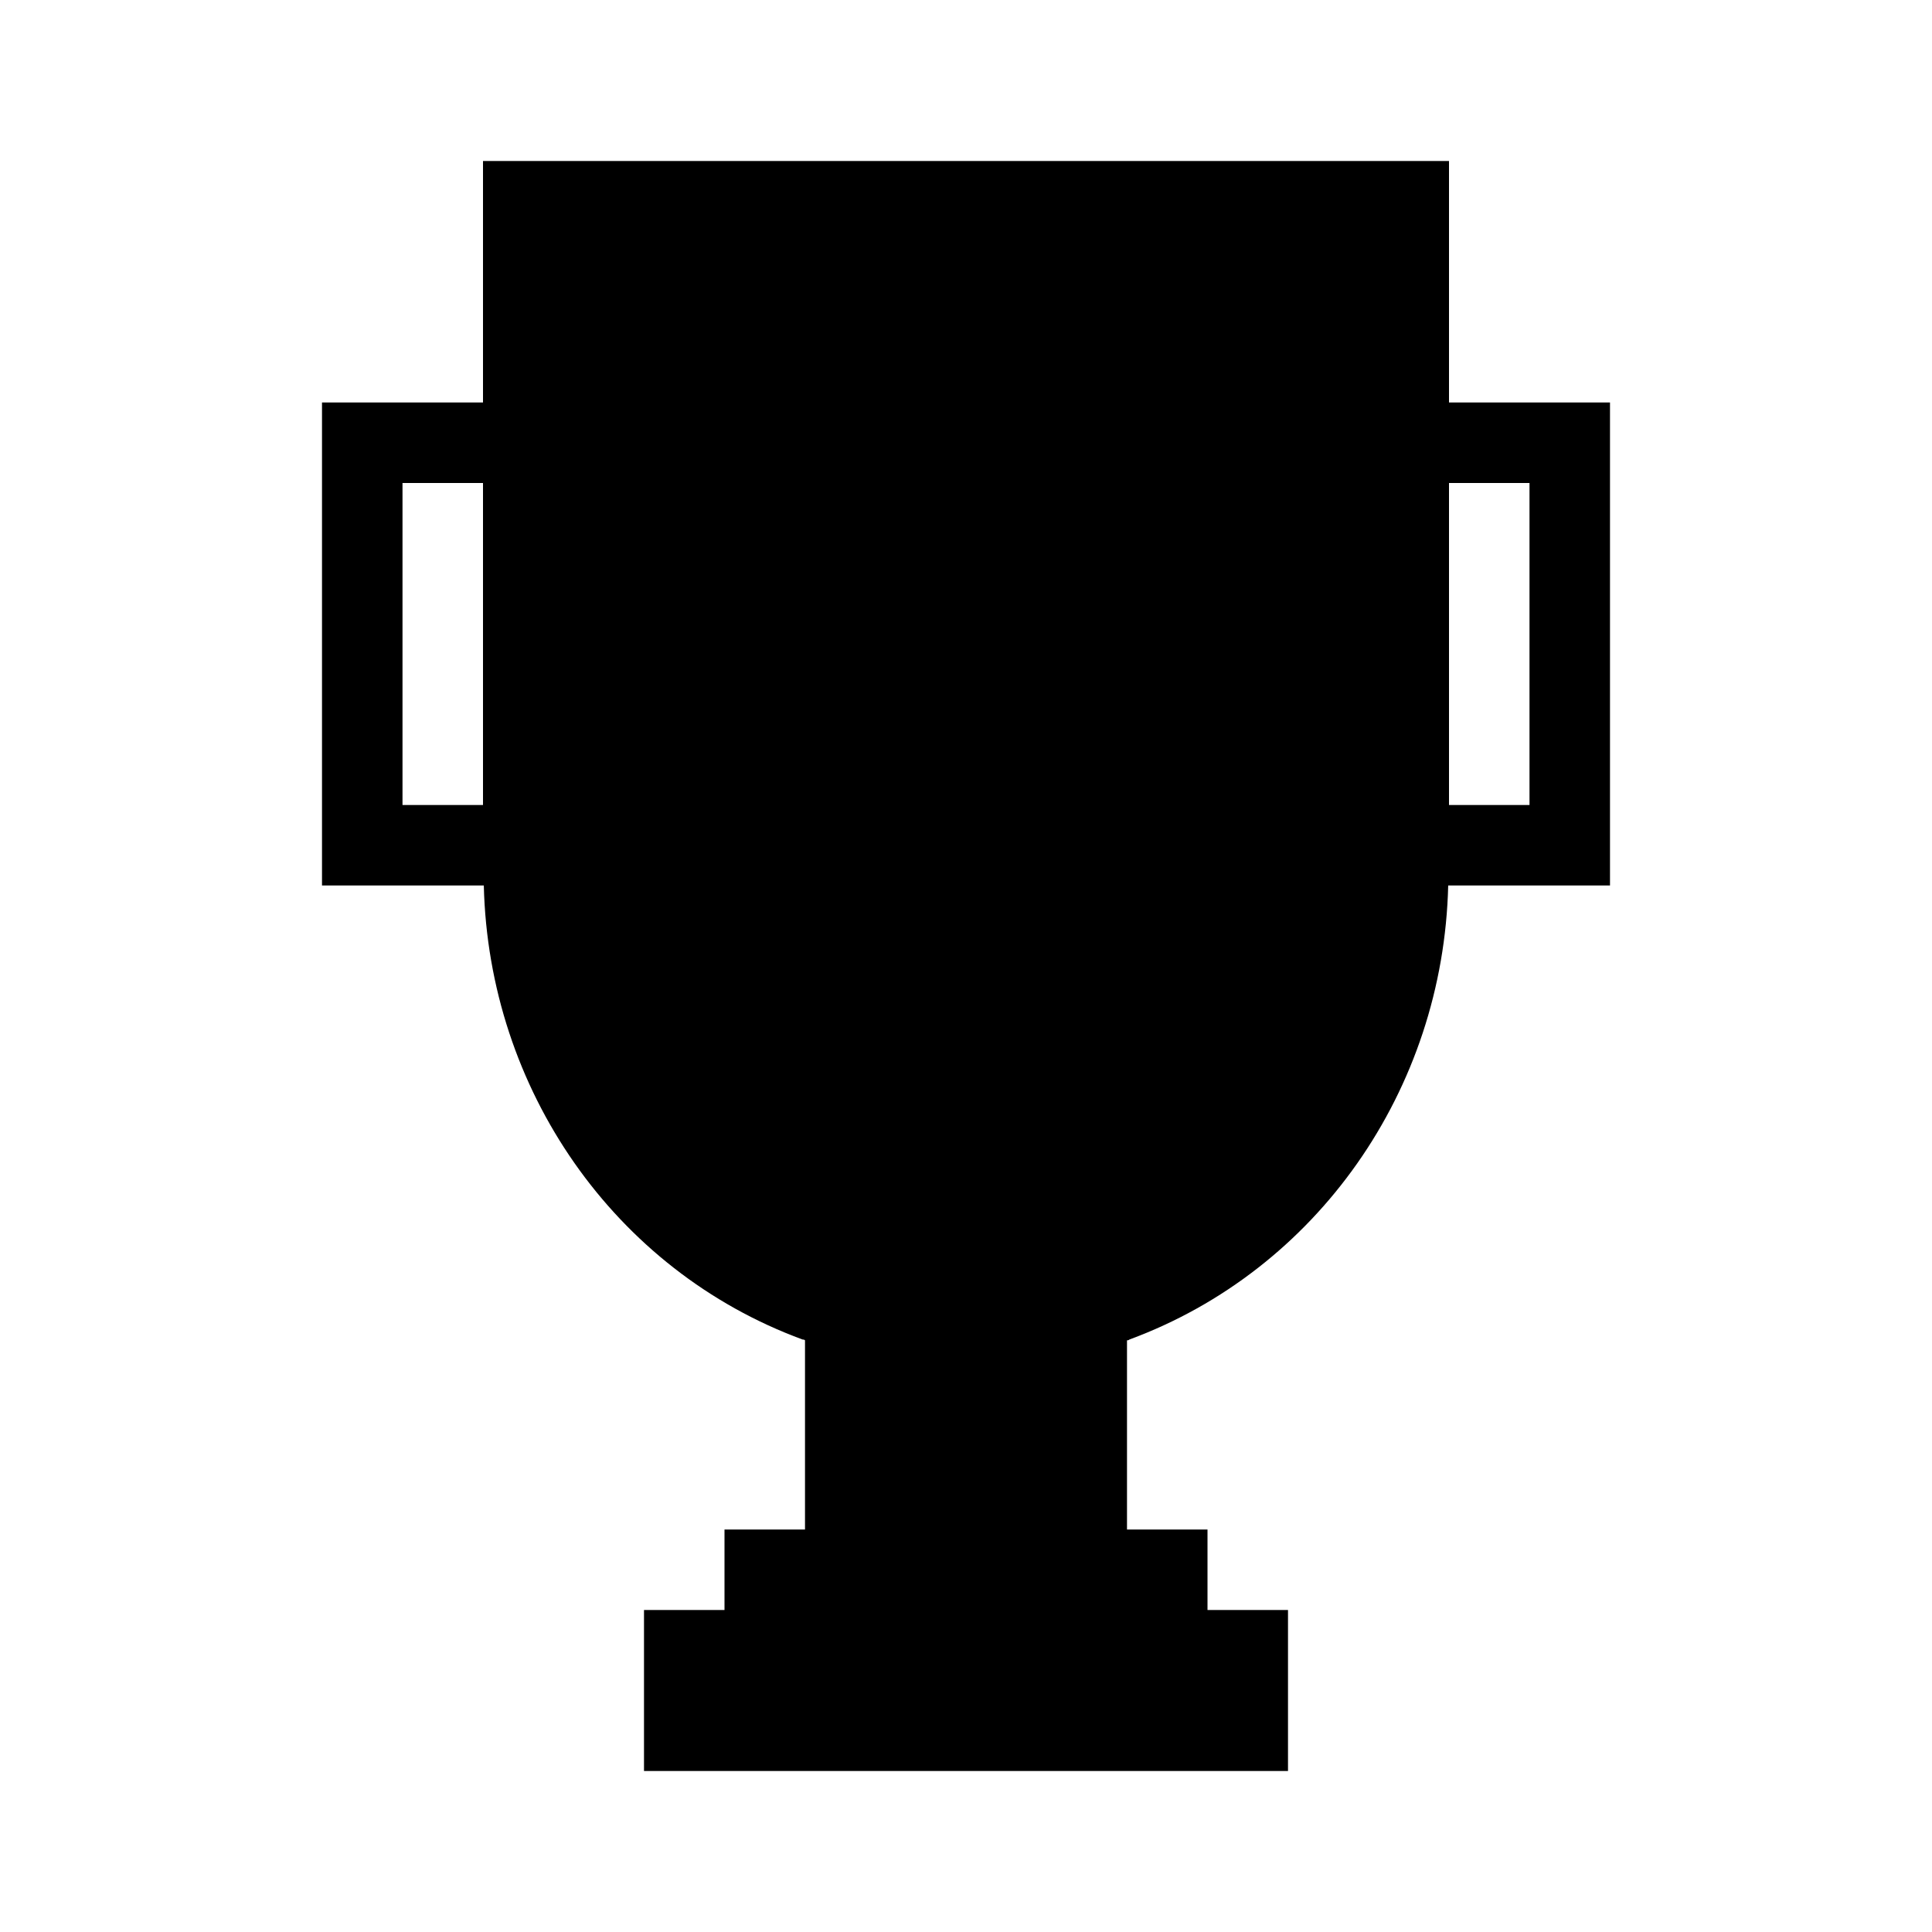 <svg width="24" height="24" viewBox="0 0 24 24" fill="none" xmlns="http://www.w3.org/2000/svg">
<path d="M18 5V2H6V5H4V6V10V11H6.01C6.07 13.53 7.63 15.78 9.97 16.64C9.98 16.64 9.99 16.64 10 16.65V19H9V20H8V22H16V20H15V19H14V16.65C14.01 16.65 14.02 16.65 14.03 16.64C16.36 15.78 17.93 13.54 17.99 11H20V10V6V5H18ZM6 10H5V6H6V10ZM19 10H18V6H19V10Z" fill="black"/>
</svg>
